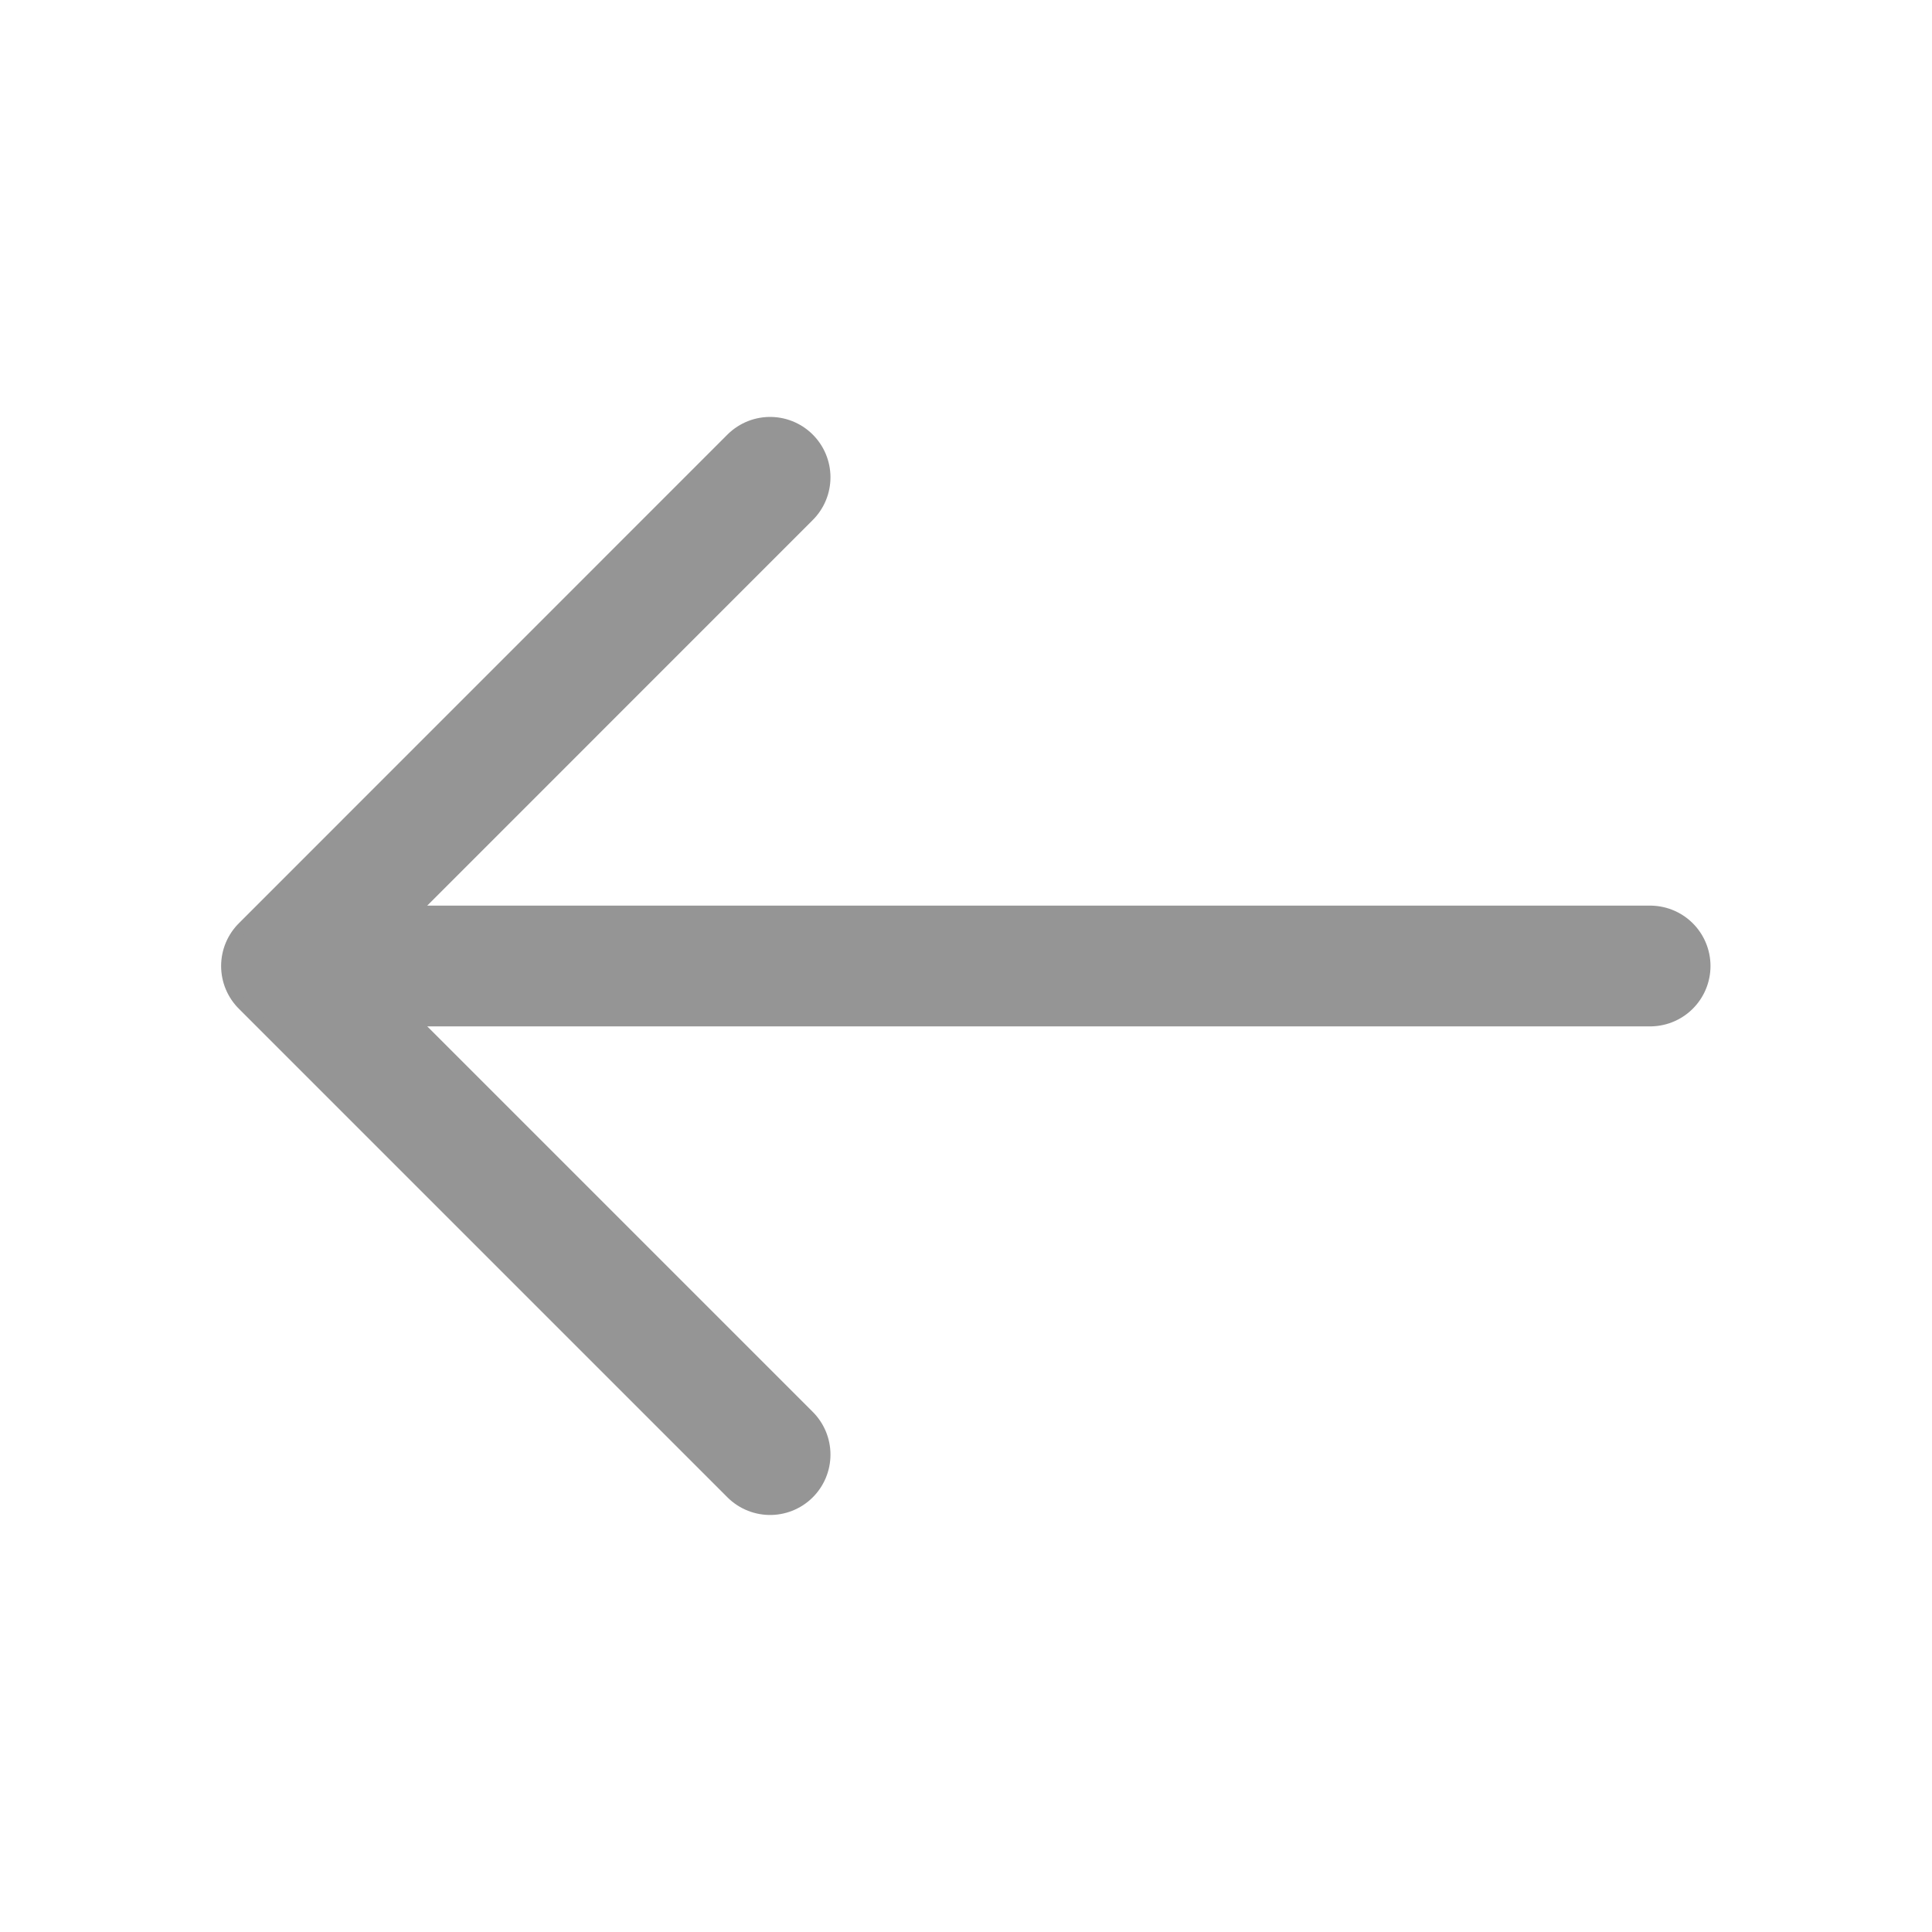 <svg xmlns="http://www.w3.org/2000/svg" width="20" height="20" viewBox="0 0 20 20" fill="none">
  <path d="M7.972 4.941L2.914 10L7.972 15.058" stroke="#959595" stroke-width="1.25" stroke-miterlimit="10" stroke-linecap="round" stroke-linejoin="round"/>
  <path d="M17.082 10H3.057" stroke="#959595" stroke-width="1.25" stroke-miterlimit="10" stroke-linecap="round" stroke-linejoin="round"/>
</svg>